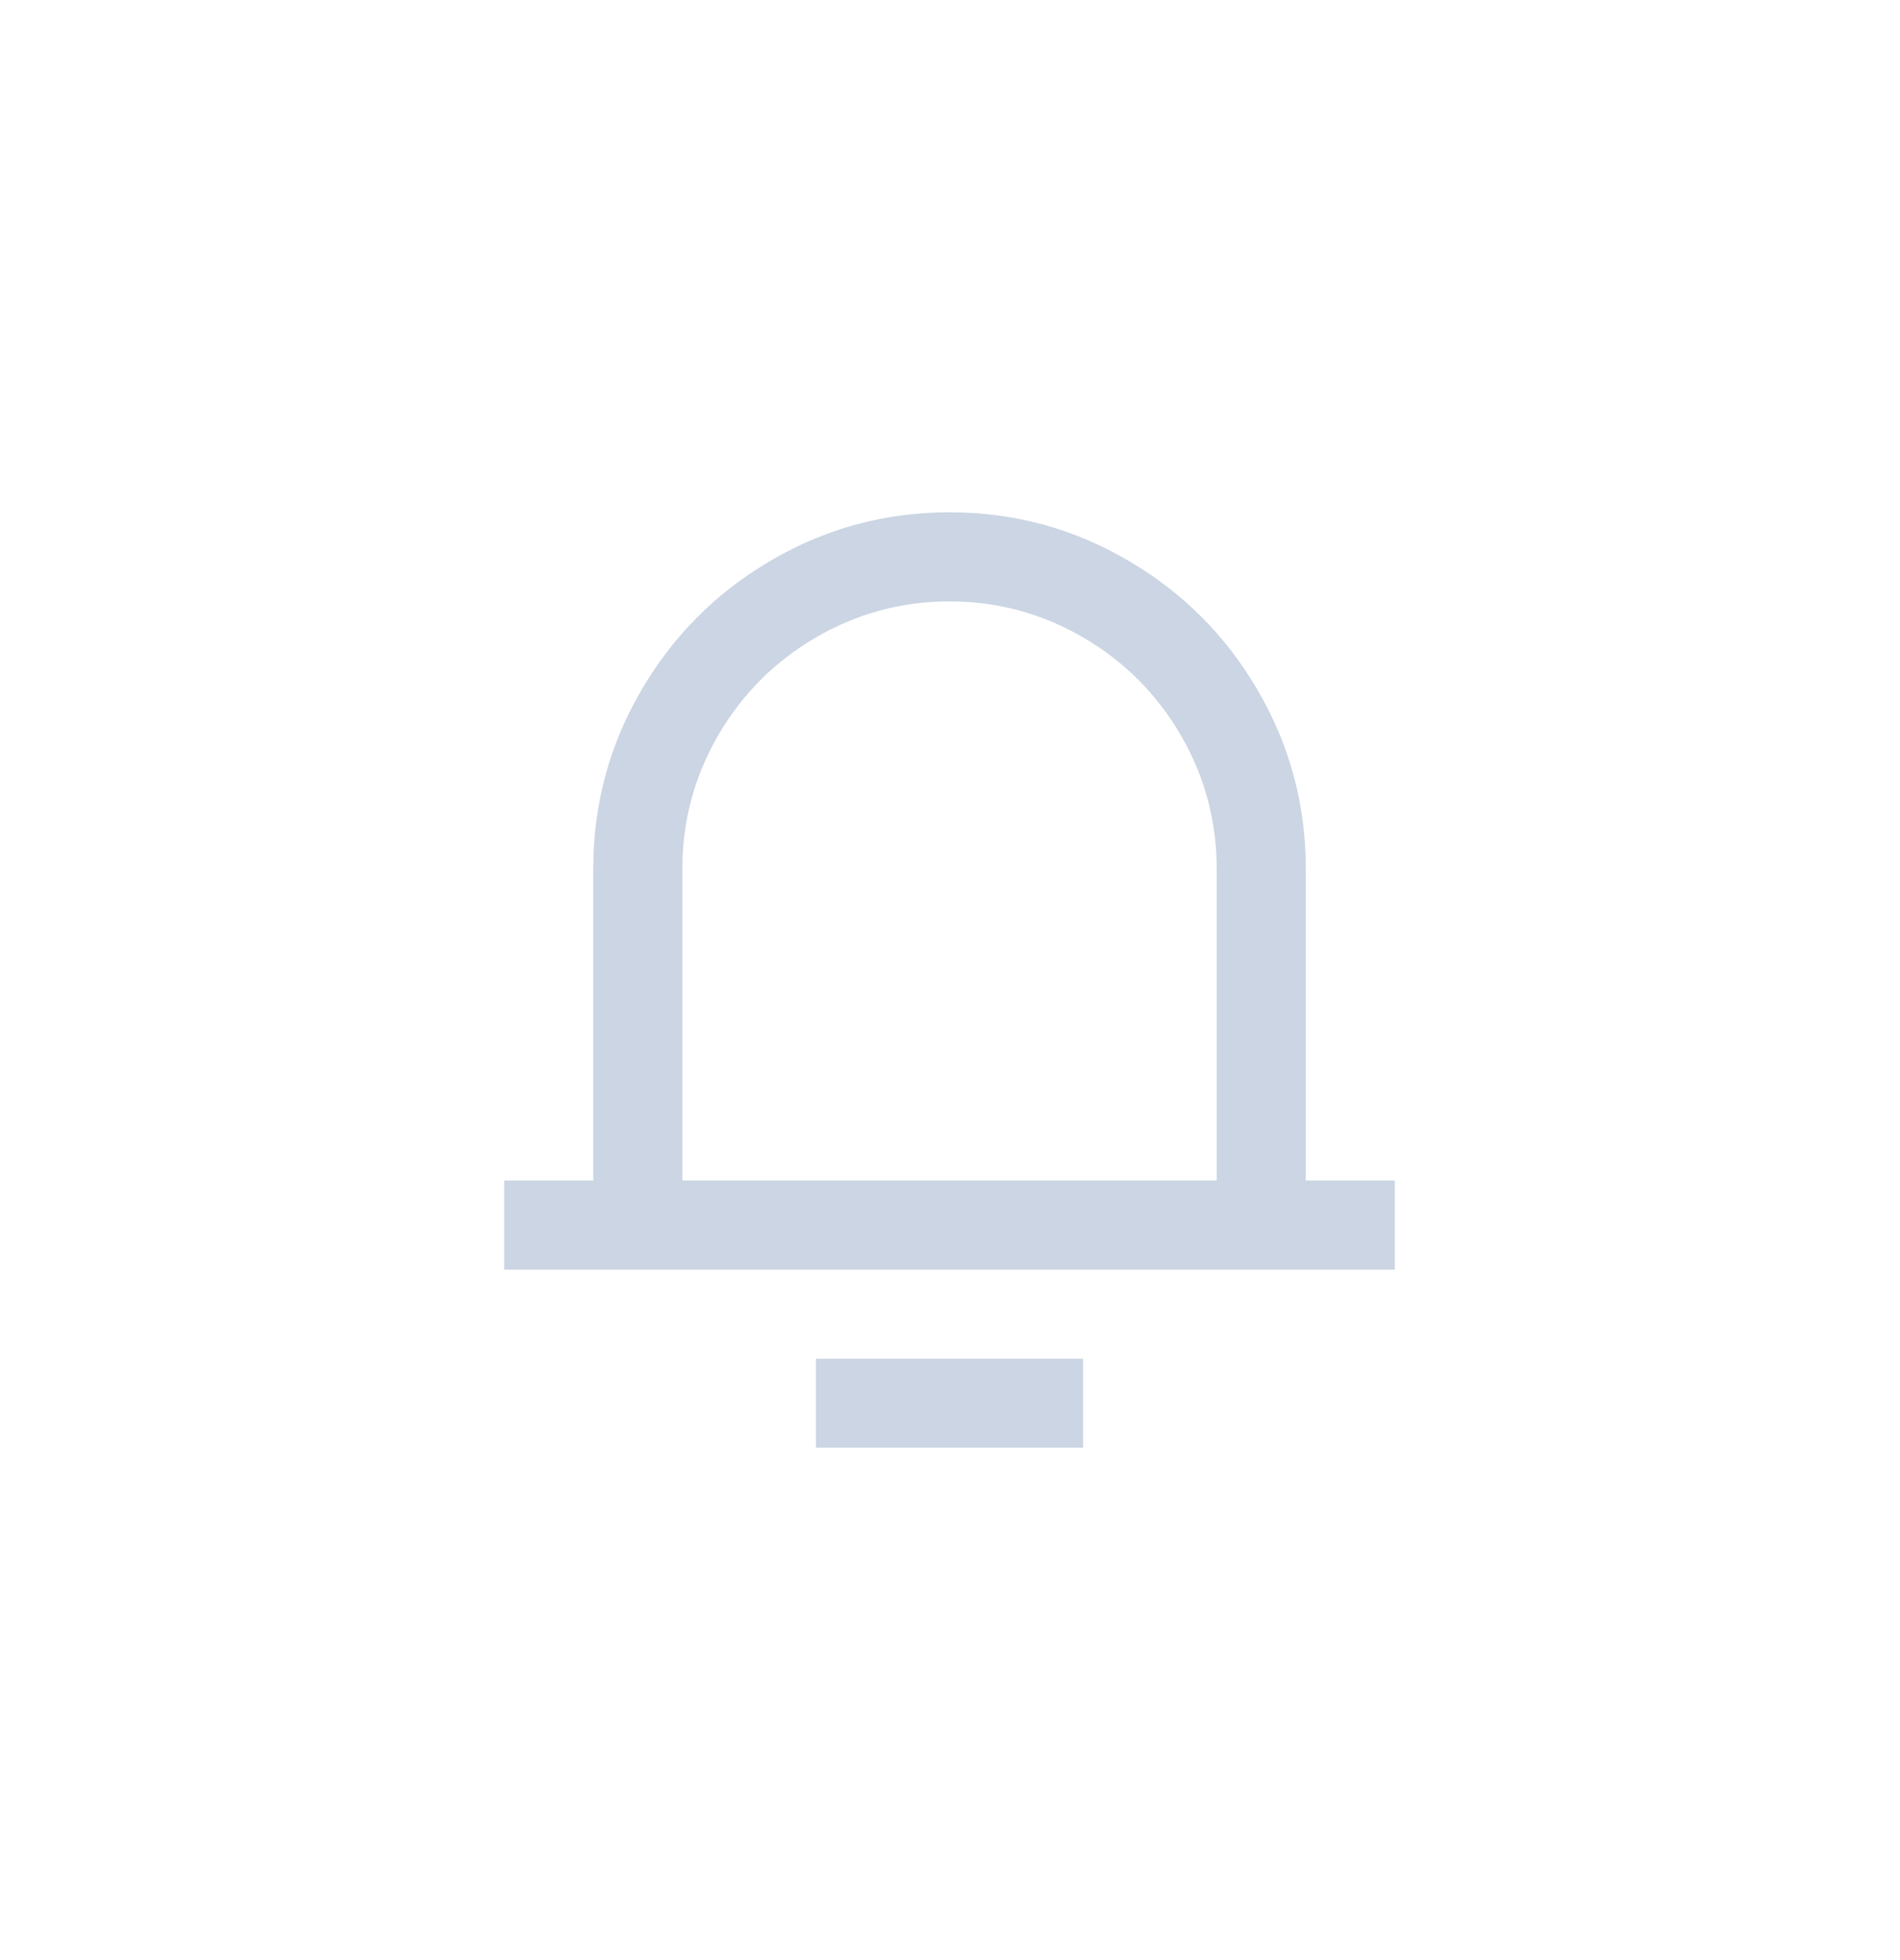 <svg width="32" height="33" viewBox="0 0 32 33" fill="none" xmlns="http://www.w3.org/2000/svg">
<path d="M21.992 19.875H23.492V21.375H8.492V19.875H9.992V14.625C9.992 13.535 10.267 12.525 10.817 11.595C11.347 10.695 12.062 9.98 12.962 9.45C13.892 8.9 14.902 8.625 15.992 8.625C17.082 8.625 18.092 8.9 19.022 9.45C19.922 9.98 20.637 10.695 21.167 11.595C21.717 12.525 21.992 13.535 21.992 14.625V19.875ZM20.492 19.875V14.625C20.492 13.815 20.287 13.06 19.877 12.36C19.477 11.68 18.937 11.14 18.257 10.74C17.557 10.33 16.802 10.125 15.992 10.125C15.182 10.125 14.427 10.33 13.727 10.74C13.047 11.14 12.507 11.68 12.107 12.36C11.697 13.06 11.492 13.815 11.492 14.625V19.875H20.492ZM13.742 22.875H18.242V24.375H13.742V22.875Z" fill="#cBd5e3"/>
</svg>
